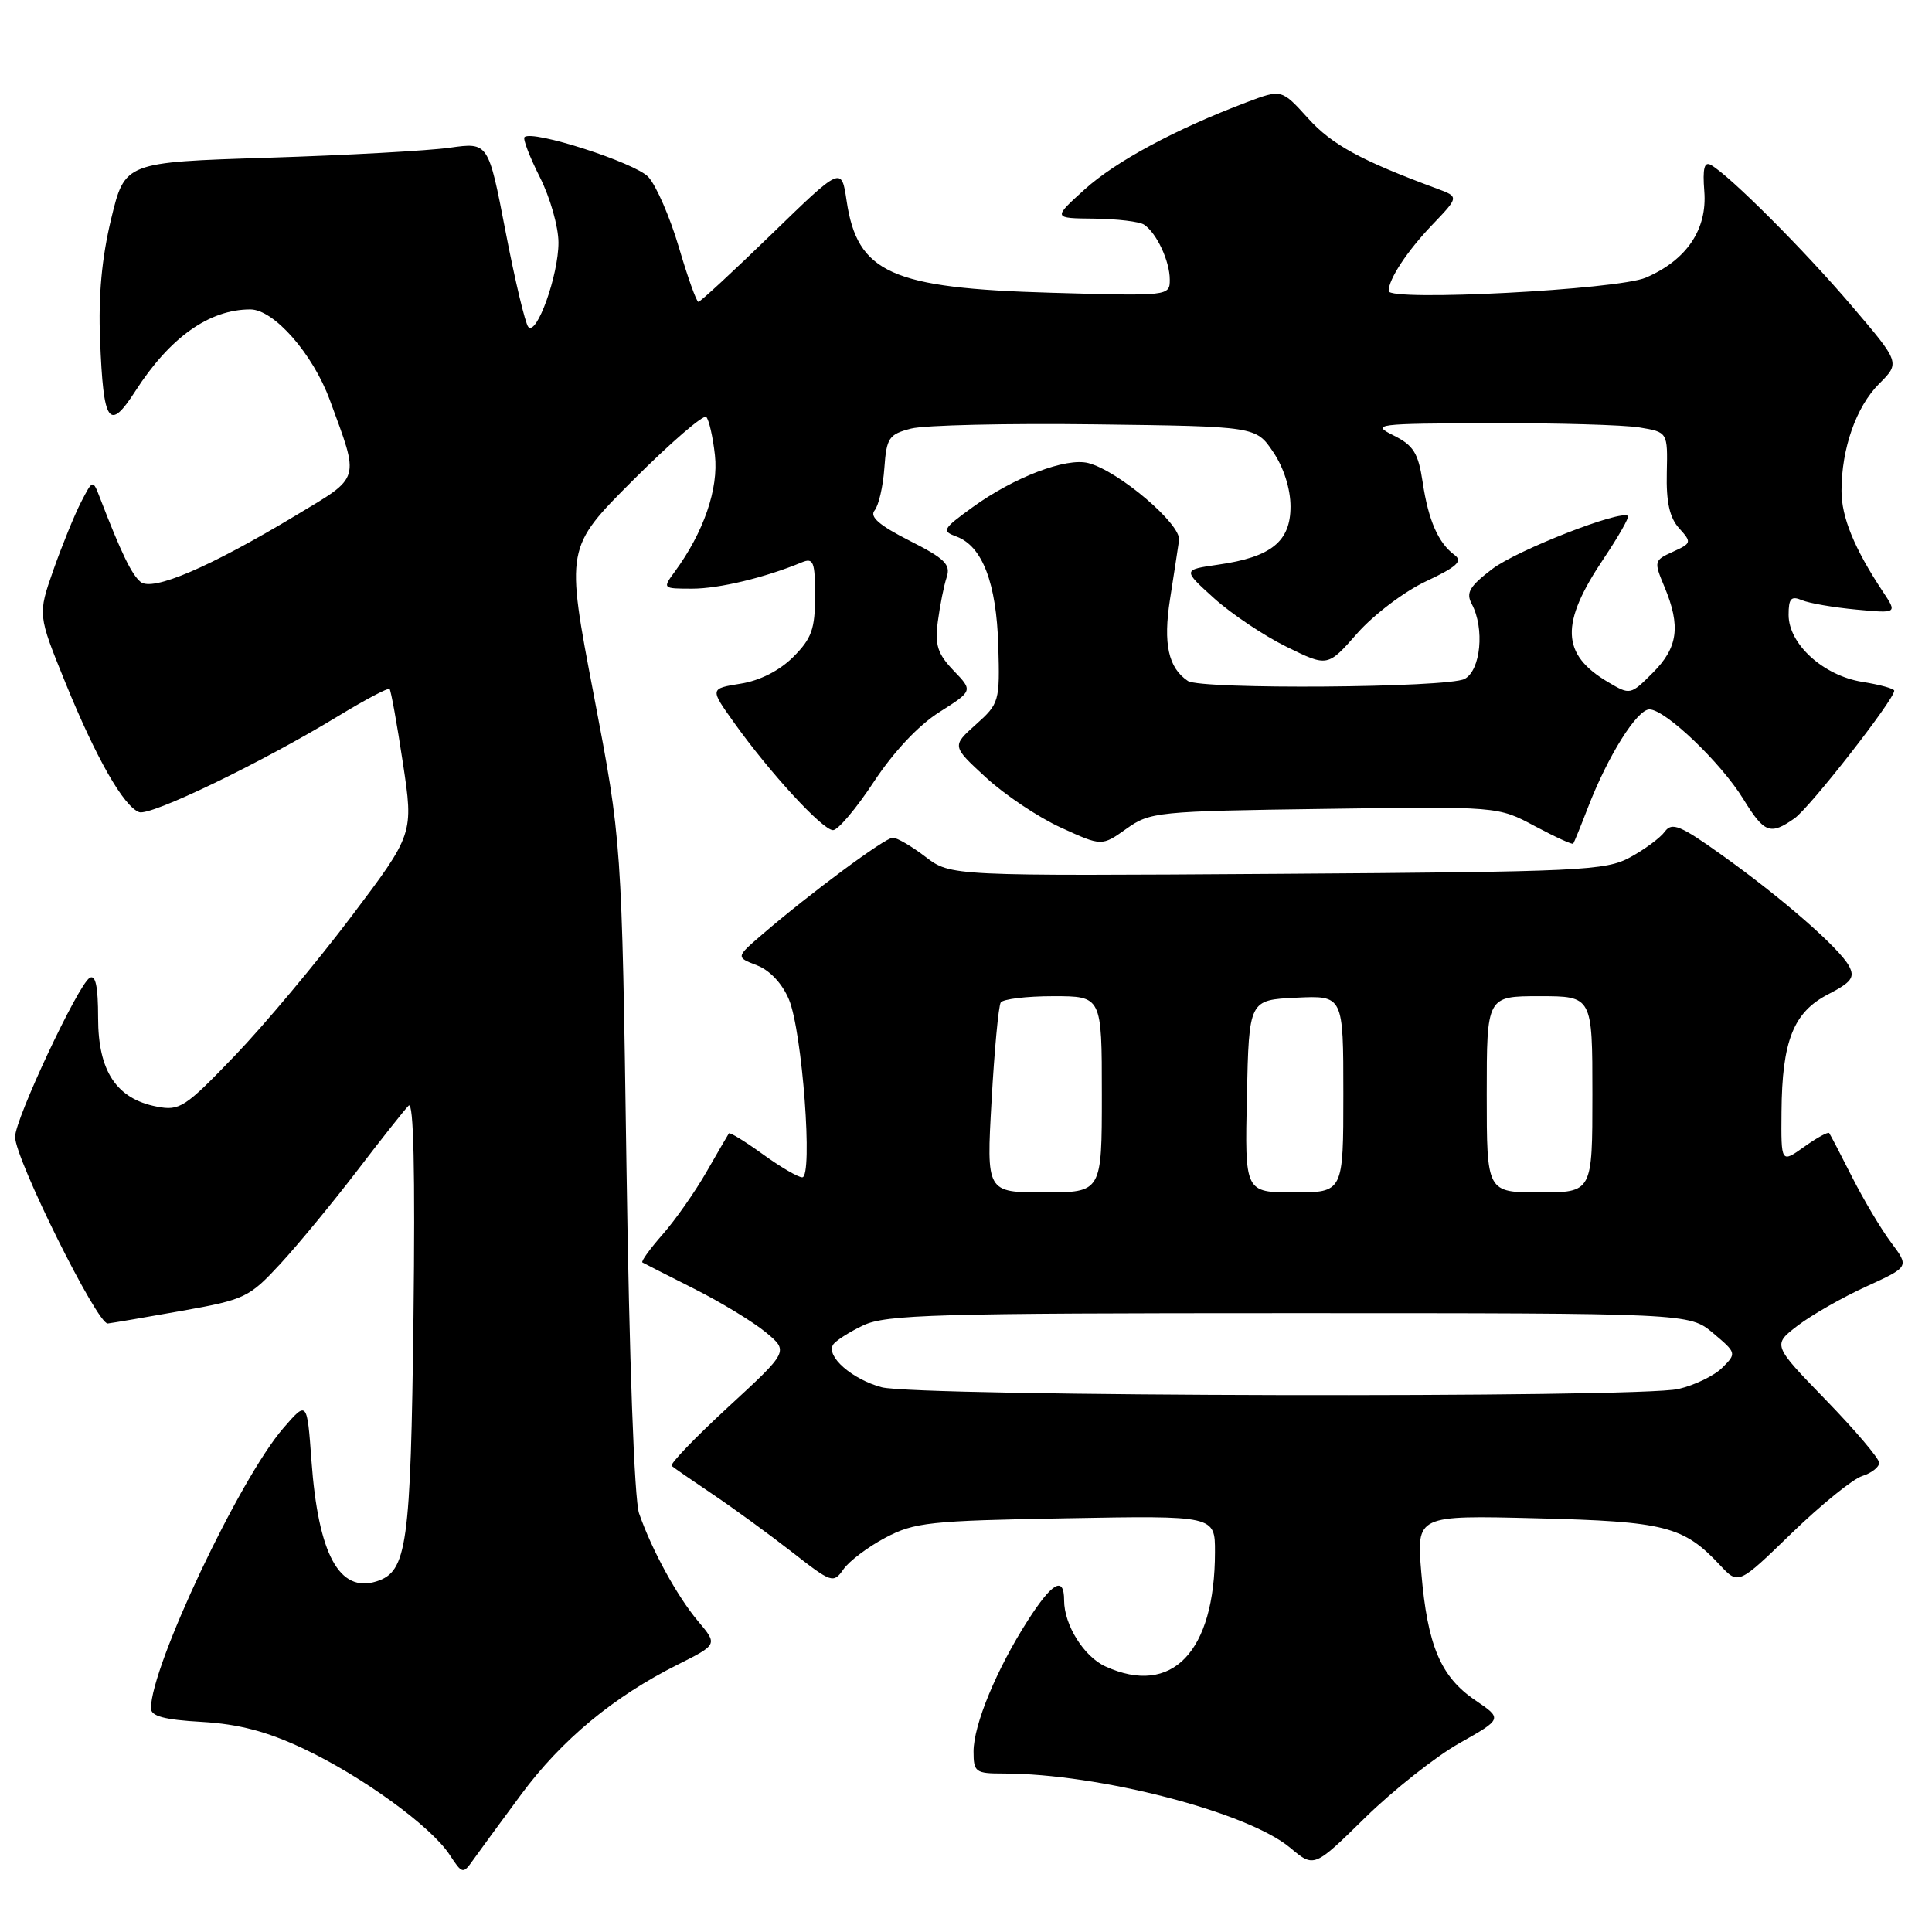 <?xml version="1.0" encoding="UTF-8" standalone="no"?>
<!DOCTYPE svg PUBLIC "-//W3C//DTD SVG 1.1//EN" "http://www.w3.org/Graphics/SVG/1.1/DTD/svg11.dtd" >
<svg xmlns="http://www.w3.org/2000/svg" xmlns:xlink="http://www.w3.org/1999/xlink" version="1.1" viewBox="0 0 256 256">
 <g >
 <path fill="currentColor"
d=" M 69.06 237.77 C 74.41 230.54 81.30 224.82 89.80 220.57 C 95.10 217.91 95.10 217.91 92.50 214.82 C 89.71 211.50 86.38 205.41 84.68 200.53 C 84.05 198.72 83.38 180.24 83.01 154.50 C 82.39 111.50 82.39 111.50 78.67 92.04 C 74.94 72.57 74.94 72.57 83.93 63.58 C 88.88 58.64 93.22 54.89 93.58 55.25 C 93.94 55.61 94.46 57.88 94.73 60.30 C 95.23 64.76 93.24 70.54 89.41 75.75 C 87.77 77.98 87.79 78.00 91.72 78.00 C 95.27 78.00 101.40 76.53 106.25 74.51 C 107.79 73.88 108.00 74.42 108.00 78.97 C 108.00 83.35 107.55 84.60 105.11 87.05 C 103.29 88.86 100.69 90.19 98.13 90.59 C 94.05 91.25 94.05 91.25 97.28 95.77 C 102.00 102.39 109.00 110.00 110.38 110.00 C 111.04 110.00 113.47 107.12 115.79 103.59 C 118.40 99.63 121.71 96.10 124.47 94.36 C 128.93 91.53 128.93 91.53 126.35 88.85 C 124.23 86.63 123.86 85.47 124.27 82.33 C 124.55 80.22 125.07 77.59 125.44 76.49 C 126.00 74.80 125.20 74.01 120.51 71.64 C 116.51 69.61 115.19 68.47 115.89 67.63 C 116.42 66.99 117.01 64.47 117.18 62.04 C 117.47 58.00 117.78 57.55 120.72 56.79 C 122.49 56.33 133.49 56.08 145.18 56.23 C 166.42 56.50 166.42 56.50 168.71 59.90 C 170.11 61.97 171.00 64.79 171.00 67.12 C 171.00 71.76 168.44 73.82 161.41 74.82 C 156.70 75.50 156.70 75.50 160.88 79.28 C 163.18 81.35 167.51 84.25 170.49 85.71 C 175.92 88.38 175.92 88.38 179.85 83.91 C 182.01 81.46 186.11 78.35 188.97 77.02 C 193.05 75.10 193.85 74.36 192.74 73.54 C 190.58 71.95 189.27 68.96 188.51 63.89 C 187.93 60.03 187.30 59.02 184.66 57.70 C 181.65 56.20 182.26 56.13 197.50 56.07 C 206.30 56.05 215.18 56.30 217.24 56.64 C 220.98 57.26 220.98 57.26 220.86 62.65 C 220.77 66.53 221.23 68.60 222.49 69.99 C 224.18 71.86 224.15 71.98 221.67 73.11 C 219.16 74.25 219.13 74.37 220.55 77.76 C 222.73 82.98 222.34 85.81 219.01 89.14 C 216.05 92.10 216.00 92.11 213.09 90.39 C 206.84 86.70 206.69 82.63 212.52 73.98 C 214.46 71.08 215.90 68.56 215.71 68.37 C 214.83 67.49 201.00 72.90 197.72 75.40 C 194.71 77.70 194.22 78.54 195.02 80.04 C 196.74 83.26 196.21 88.82 194.07 89.96 C 191.87 91.14 159.12 91.38 157.40 90.23 C 154.81 88.50 154.11 85.31 155.03 79.41 C 155.54 76.16 156.08 72.63 156.23 71.58 C 156.53 69.46 148.23 62.41 144.21 61.36 C 141.28 60.60 134.36 63.23 128.87 67.21 C 124.88 70.10 124.74 70.36 126.75 71.10 C 130.17 72.37 132.04 77.25 132.28 85.58 C 132.49 92.94 132.41 93.23 129.31 96.00 C 126.12 98.86 126.12 98.86 130.64 103.02 C 133.12 105.31 137.59 108.30 140.57 109.66 C 145.99 112.14 145.99 112.14 149.25 109.82 C 152.39 107.58 153.30 107.49 175.50 107.18 C 198.50 106.85 198.50 106.85 203.38 109.47 C 206.06 110.90 208.35 111.95 208.46 111.79 C 208.58 111.63 209.46 109.47 210.41 107.00 C 213.05 100.16 216.91 94.00 218.56 94.00 C 220.65 94.00 228.03 101.04 231.00 105.88 C 233.78 110.40 234.56 110.70 237.78 108.44 C 239.81 107.02 251.00 92.70 251.00 91.52 C 251.00 91.25 249.09 90.72 246.76 90.35 C 241.59 89.52 237.00 85.34 237.00 81.47 C 237.00 79.30 237.33 78.93 238.75 79.52 C 239.71 79.93 242.96 80.49 245.96 80.77 C 251.41 81.28 251.41 81.28 249.49 78.39 C 245.72 72.71 244.00 68.52 244.01 65.04 C 244.01 59.42 245.96 53.89 248.99 50.86 C 251.79 48.06 251.79 48.06 245.32 40.48 C 239.03 33.10 229.16 23.23 226.71 21.86 C 225.83 21.36 225.59 22.31 225.83 25.35 C 226.23 30.40 223.49 34.46 218.08 36.79 C 214.37 38.39 184.00 39.97 184.00 38.56 C 184.00 36.99 186.45 33.27 189.78 29.79 C 193.33 26.08 193.33 26.08 190.42 25.00 C 180.35 21.28 176.48 19.17 173.33 15.68 C 169.82 11.80 169.82 11.80 165.16 13.56 C 155.75 17.12 147.84 21.38 143.72 25.10 C 139.50 28.92 139.50 28.92 145.00 28.97 C 148.03 29.01 151.00 29.36 151.60 29.77 C 153.26 30.88 155.00 34.60 155.00 37.05 C 155.00 39.23 154.91 39.24 139.25 38.79 C 118.09 38.19 113.60 36.17 112.18 26.61 C 111.50 22.04 111.50 22.04 102.25 31.02 C 97.16 35.96 92.79 40.00 92.54 40.00 C 92.29 40.00 91.12 36.74 89.95 32.75 C 88.77 28.76 86.95 24.58 85.91 23.45 C 84.17 21.56 70.50 17.16 69.50 18.17 C 69.26 18.40 70.18 20.79 71.53 23.47 C 72.89 26.15 74.00 30.05 74.00 32.15 C 74.00 36.48 71.11 44.55 70.00 43.32 C 69.60 42.87 68.24 37.18 66.99 30.68 C 64.71 18.85 64.71 18.85 59.61 19.57 C 56.80 19.97 45.96 20.57 35.52 20.90 C 16.54 21.50 16.54 21.50 14.73 29.00 C 13.49 34.14 13.02 39.18 13.26 45.02 C 13.70 56.18 14.44 57.25 17.95 51.80 C 22.52 44.70 27.73 41.00 33.17 41.00 C 36.29 41.00 41.46 46.89 43.70 53.00 C 47.67 63.81 47.88 63.07 39.22 68.28 C 27.72 75.20 20.20 78.41 18.62 77.10 C 17.44 76.12 16.07 73.30 13.26 66.01 C 12.30 63.51 12.30 63.51 10.73 66.55 C 9.87 68.22 8.23 72.25 7.08 75.51 C 5.00 81.44 5.00 81.44 8.67 90.47 C 12.72 100.42 16.36 106.82 18.43 107.61 C 19.91 108.18 34.62 101.08 44.84 94.87 C 48.39 92.71 51.44 91.10 51.62 91.29 C 51.80 91.47 52.60 95.87 53.38 101.06 C 54.81 110.50 54.81 110.50 46.51 121.50 C 41.94 127.55 35.02 135.82 31.12 139.88 C 24.50 146.77 23.82 147.22 20.77 146.63 C 15.43 145.60 13.00 141.93 13.00 134.89 C 13.00 130.68 12.66 129.09 11.87 129.58 C 10.32 130.54 2.00 148.28 2.00 150.64 C 2.00 153.57 12.90 175.52 14.28 175.37 C 14.95 175.29 19.40 174.53 24.17 173.68 C 32.46 172.20 33.03 171.92 37.17 167.44 C 39.55 164.86 44.12 159.31 47.33 155.12 C 50.53 150.93 53.60 147.05 54.15 146.50 C 54.81 145.84 55.02 155.27 54.79 174.50 C 54.42 204.83 53.95 208.25 49.89 209.54 C 44.95 211.10 42.17 205.95 41.27 193.55 C 40.69 185.60 40.69 185.60 37.54 189.24 C 31.73 195.95 20.00 220.79 20.00 226.36 C 20.00 227.40 21.77 227.88 26.75 228.16 C 31.64 228.45 35.34 229.42 40.18 231.69 C 47.94 235.34 57.10 241.98 59.58 245.77 C 61.26 248.33 61.35 248.35 62.70 246.45 C 63.46 245.38 66.32 241.47 69.06 237.77 Z  M 193.38 230.98 C 199.10 227.75 199.10 227.75 195.46 225.28 C 190.89 222.17 189.15 218.05 188.33 208.39 C 187.69 200.78 187.69 200.78 203.59 201.18 C 220.65 201.60 223.08 202.22 227.92 207.40 C 230.35 210.00 230.35 210.00 237.42 203.14 C 241.32 199.37 245.51 195.97 246.75 195.58 C 247.99 195.19 249.00 194.40 249.00 193.83 C 249.00 193.25 245.82 189.51 241.93 185.50 C 234.86 178.21 234.86 178.21 238.22 175.64 C 240.07 174.23 244.15 171.90 247.29 170.47 C 252.99 167.86 252.99 167.86 250.61 164.68 C 249.29 162.93 246.97 159.03 245.43 156.00 C 243.90 152.97 242.53 150.34 242.38 150.14 C 242.23 149.94 240.74 150.76 239.06 151.96 C 236.00 154.14 236.00 154.14 236.06 147.32 C 236.13 137.92 237.64 134.12 242.24 131.75 C 245.34 130.15 245.81 129.51 245.01 128.01 C 243.73 125.62 236.11 118.97 228.13 113.28 C 222.65 109.36 221.54 108.91 220.60 110.19 C 220.00 111.02 217.93 112.55 216.00 113.60 C 212.74 115.37 209.56 115.52 169.24 115.79 C 125.97 116.08 125.97 116.08 122.64 113.54 C 120.81 112.14 118.86 111.00 118.30 111.00 C 117.28 111.00 107.36 118.35 101.00 123.82 C 97.50 126.83 97.50 126.83 100.30 127.91 C 102.01 128.57 103.66 130.33 104.54 132.44 C 106.31 136.68 107.75 156.00 106.30 156.00 C 105.75 156.00 103.39 154.62 101.06 152.93 C 98.72 151.24 96.71 150.00 96.58 150.18 C 96.46 150.35 95.12 152.66 93.61 155.29 C 92.10 157.92 89.49 161.65 87.80 163.57 C 86.11 165.49 84.91 167.16 85.12 167.28 C 85.33 167.40 88.42 168.98 92.00 170.78 C 95.58 172.58 99.85 175.19 101.50 176.56 C 104.50 179.06 104.50 179.06 96.50 186.43 C 92.10 190.49 88.72 194.00 89.00 194.24 C 89.28 194.48 91.75 196.19 94.50 198.04 C 97.25 199.89 101.95 203.32 104.94 205.65 C 110.20 209.76 110.43 209.84 111.76 207.94 C 112.51 206.86 115.01 204.97 117.32 203.75 C 121.15 201.72 123.16 201.50 141.25 201.18 C 161.00 200.82 161.00 200.82 160.99 205.66 C 160.98 218.90 155.29 224.83 146.47 220.81 C 143.62 219.51 141.00 215.31 141.00 212.05 C 141.00 208.77 139.43 209.65 136.17 214.75 C 132.04 221.20 129.00 228.56 129.00 232.08 C 129.00 234.81 129.26 235.00 132.93 235.00 C 145.60 235.00 165.33 240.11 170.97 244.85 C 174.12 247.50 174.12 247.50 180.89 240.85 C 184.62 237.20 190.24 232.75 193.38 230.98 Z  M 116.83 183.82 C 112.91 182.77 109.43 179.73 110.39 178.18 C 110.71 177.67 112.51 176.51 114.38 175.62 C 117.40 174.19 124.00 174.00 170.82 174.00 C 223.85 174.00 223.85 174.00 227.00 176.65 C 230.10 179.26 230.12 179.33 228.22 181.22 C 227.17 182.28 224.55 183.55 222.40 184.05 C 217.12 185.27 121.52 185.06 116.83 183.82 Z  M 131.39 145.84 C 131.76 139.16 132.31 133.31 132.60 132.84 C 132.88 132.38 136.02 132.00 139.56 132.00 C 146.00 132.00 146.00 132.00 146.00 145.00 C 146.00 158.00 146.00 158.00 138.35 158.00 C 130.70 158.00 130.70 158.00 131.39 145.84 Z  M 165.22 145.25 C 165.50 132.50 165.50 132.50 171.75 132.20 C 178.00 131.90 178.00 131.90 178.00 144.95 C 178.00 158.00 178.00 158.00 171.47 158.00 C 164.94 158.00 164.94 158.00 165.22 145.25 Z  M 197.00 145.00 C 197.00 132.00 197.00 132.00 204.00 132.00 C 211.00 132.00 211.00 132.00 211.00 145.00 C 211.00 158.00 211.00 158.00 204.00 158.00 C 197.00 158.00 197.00 158.00 197.00 145.00 Z "/>
</g>
</svg>